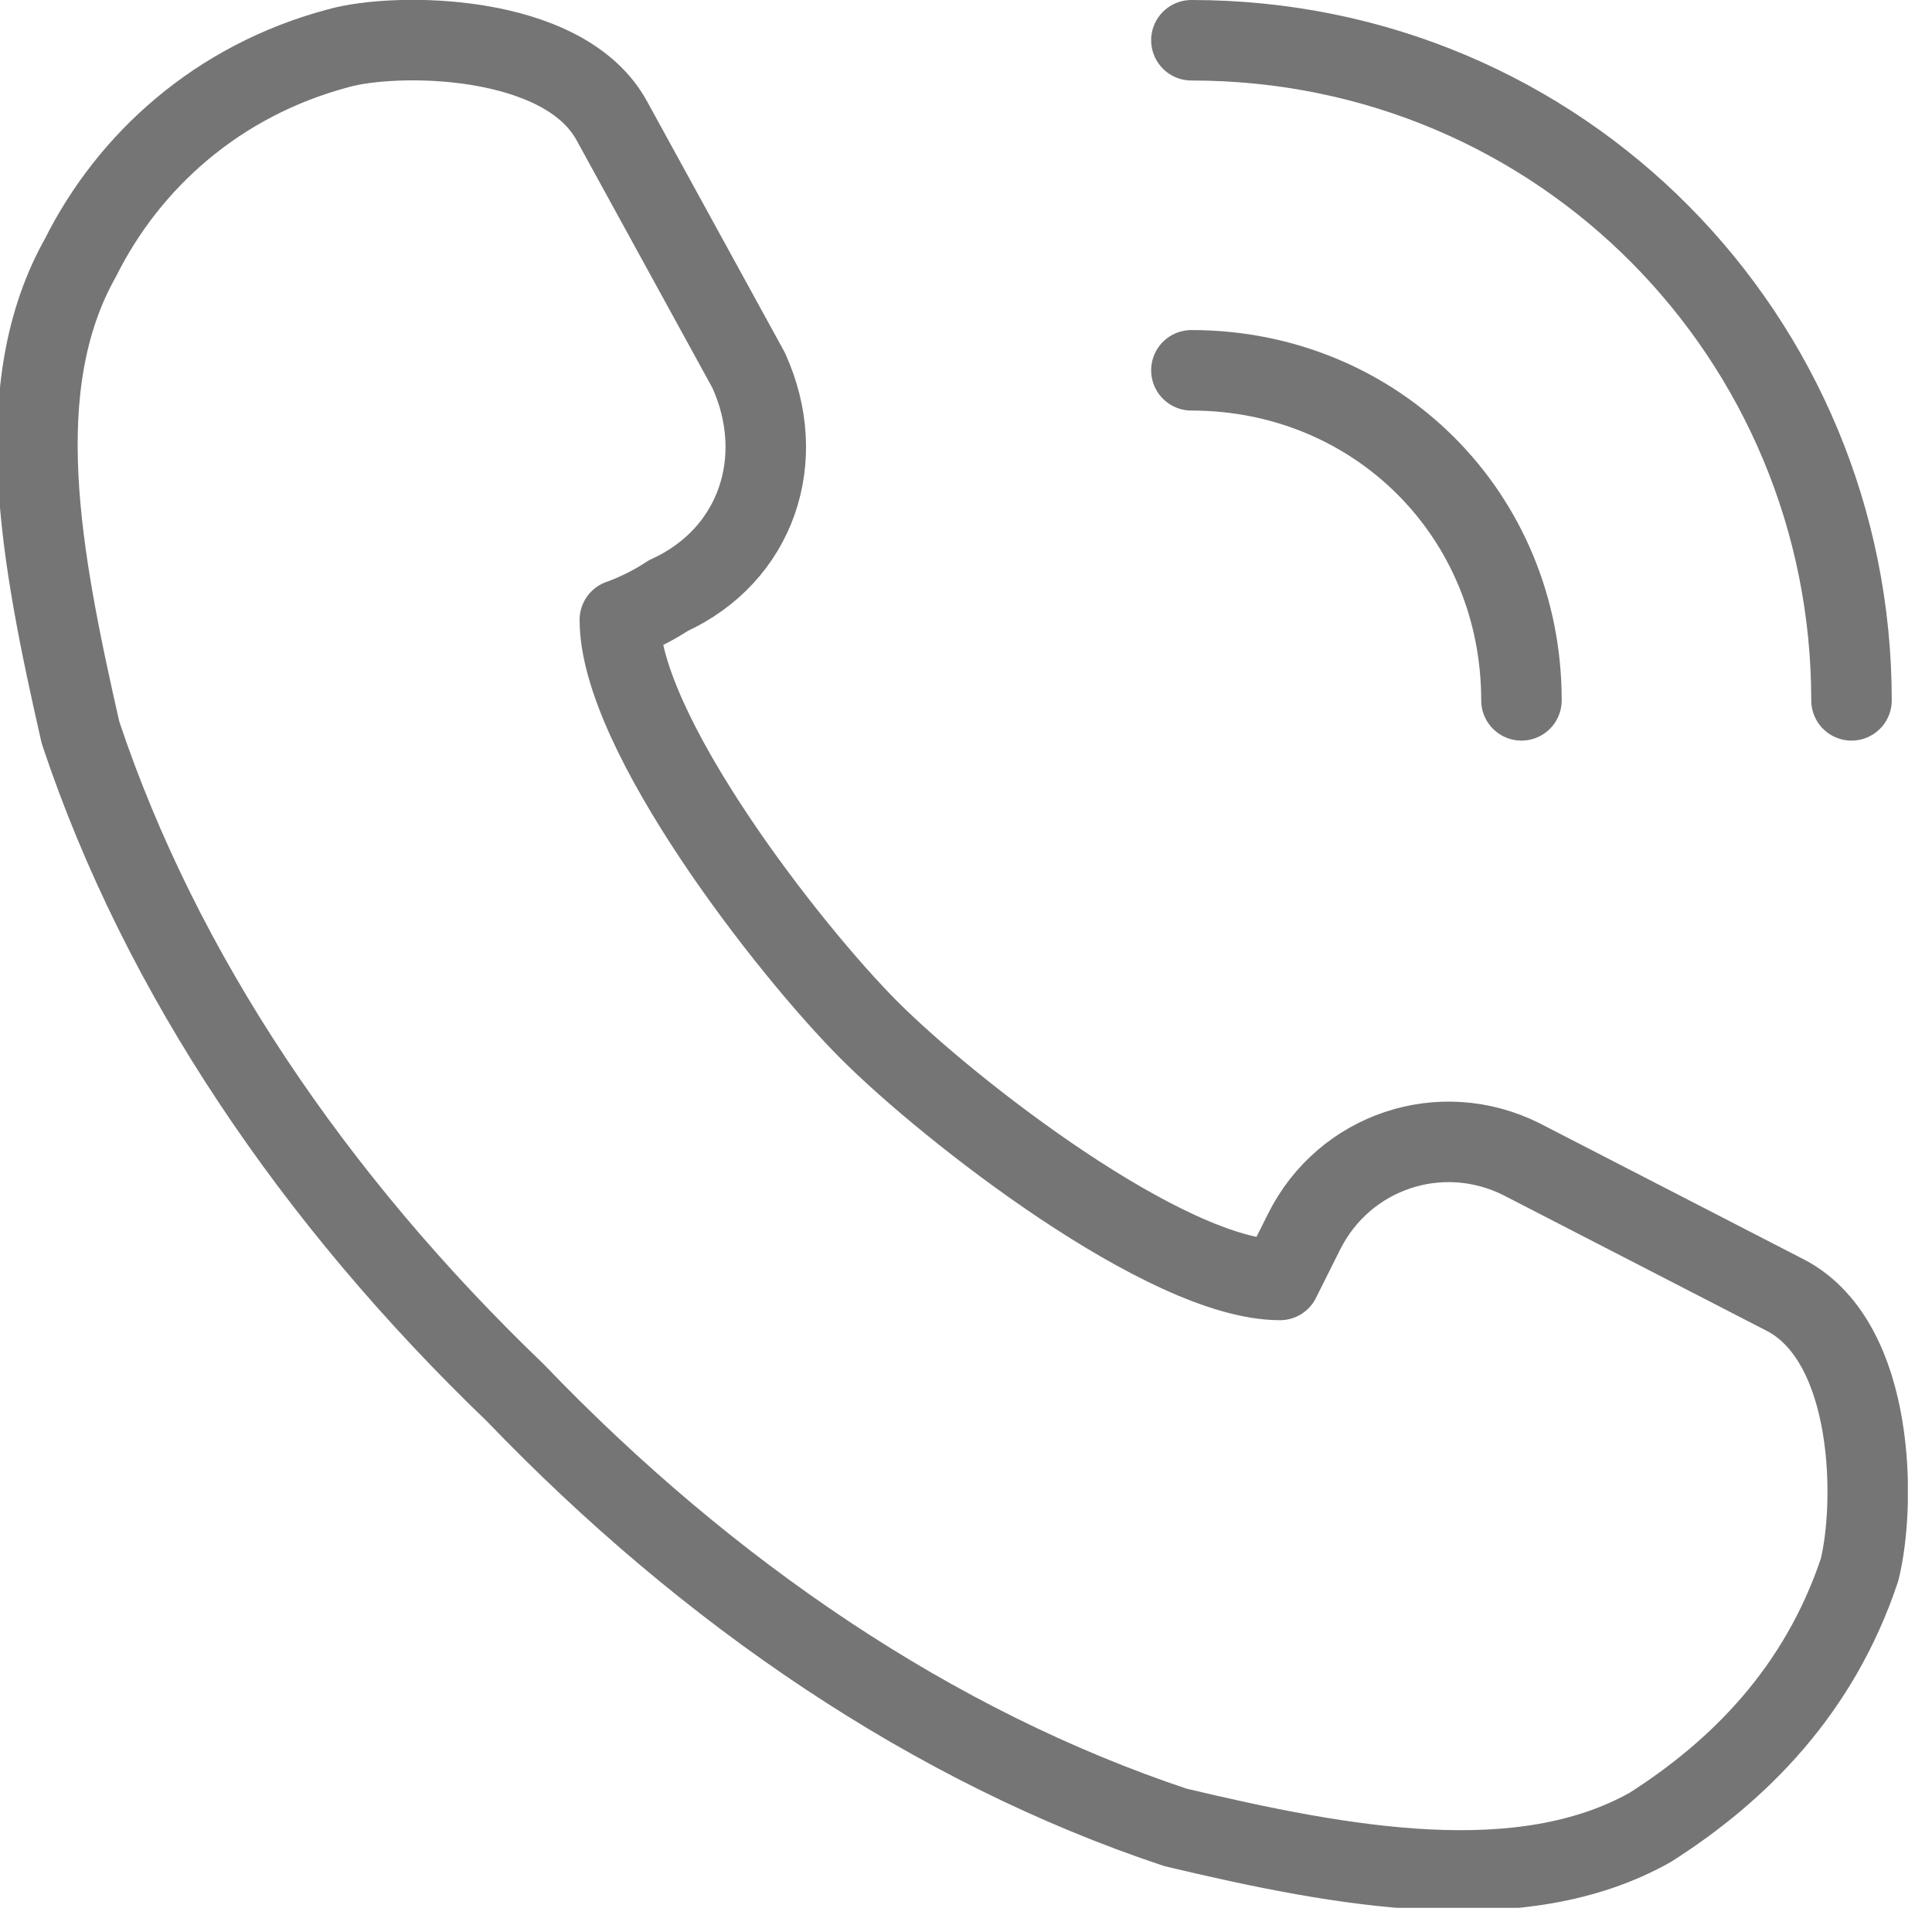 <svg width="24" height="24" viewBox="0 0 24 24" fill="none" xmlns="http://www.w3.org/2000/svg">
<g clip-path="url(#clip0_1_102)">
<path d="M23.1 19.5C23.3 18.7 23.3 16.7 22.2 16.1L18.9 14.4C17.9 13.9 16.7 14.3 16.2 15.3C16 15.7 15.9 15.9 15.9 15.9C14.5 15.9 11.8 13.8 10.8 12.8C9.8 11.8 7.7 9.1 7.7 7.7C7.7 7.7 8 7.6 8.3 7.4C9.4 6.9 9.8 5.7 9.3 4.6L7.6 1.5C7 0.4 4.9 0.4 4.2 0.6C2.7 1 1.6 2 1 3.2C0.1 4.8 0.5 6.9 1 9.1C2 12.1 3.9 14.9 6.4 17.3C8.8 19.8 11.6 21.7 14.6 22.7C16.7 23.2 18.9 23.6 20.5 22.7C21.6 22 22.6 21 23.1 19.5Z" stroke="#757575" stroke-miterlimit="10" stroke-linecap="round" stroke-linejoin="round"/>
<path d="M14.8 0.5C19.4 0.5 23 4.2 23 8.7" stroke="#757575" stroke-miterlimit="10" stroke-linecap="round" stroke-linejoin="round"/>
<path d="M14.8 4.6C17.1 4.6 18.9 6.4 18.9 8.7" stroke="#757575" stroke-miterlimit="10" stroke-linecap="round" stroke-linejoin="round"/>
</g>
<defs>
<clipPath id="clip0_1_102">
<rect width="23.7" height="23.7" fill="white"/>
</clipPath>
</defs>
</svg>
